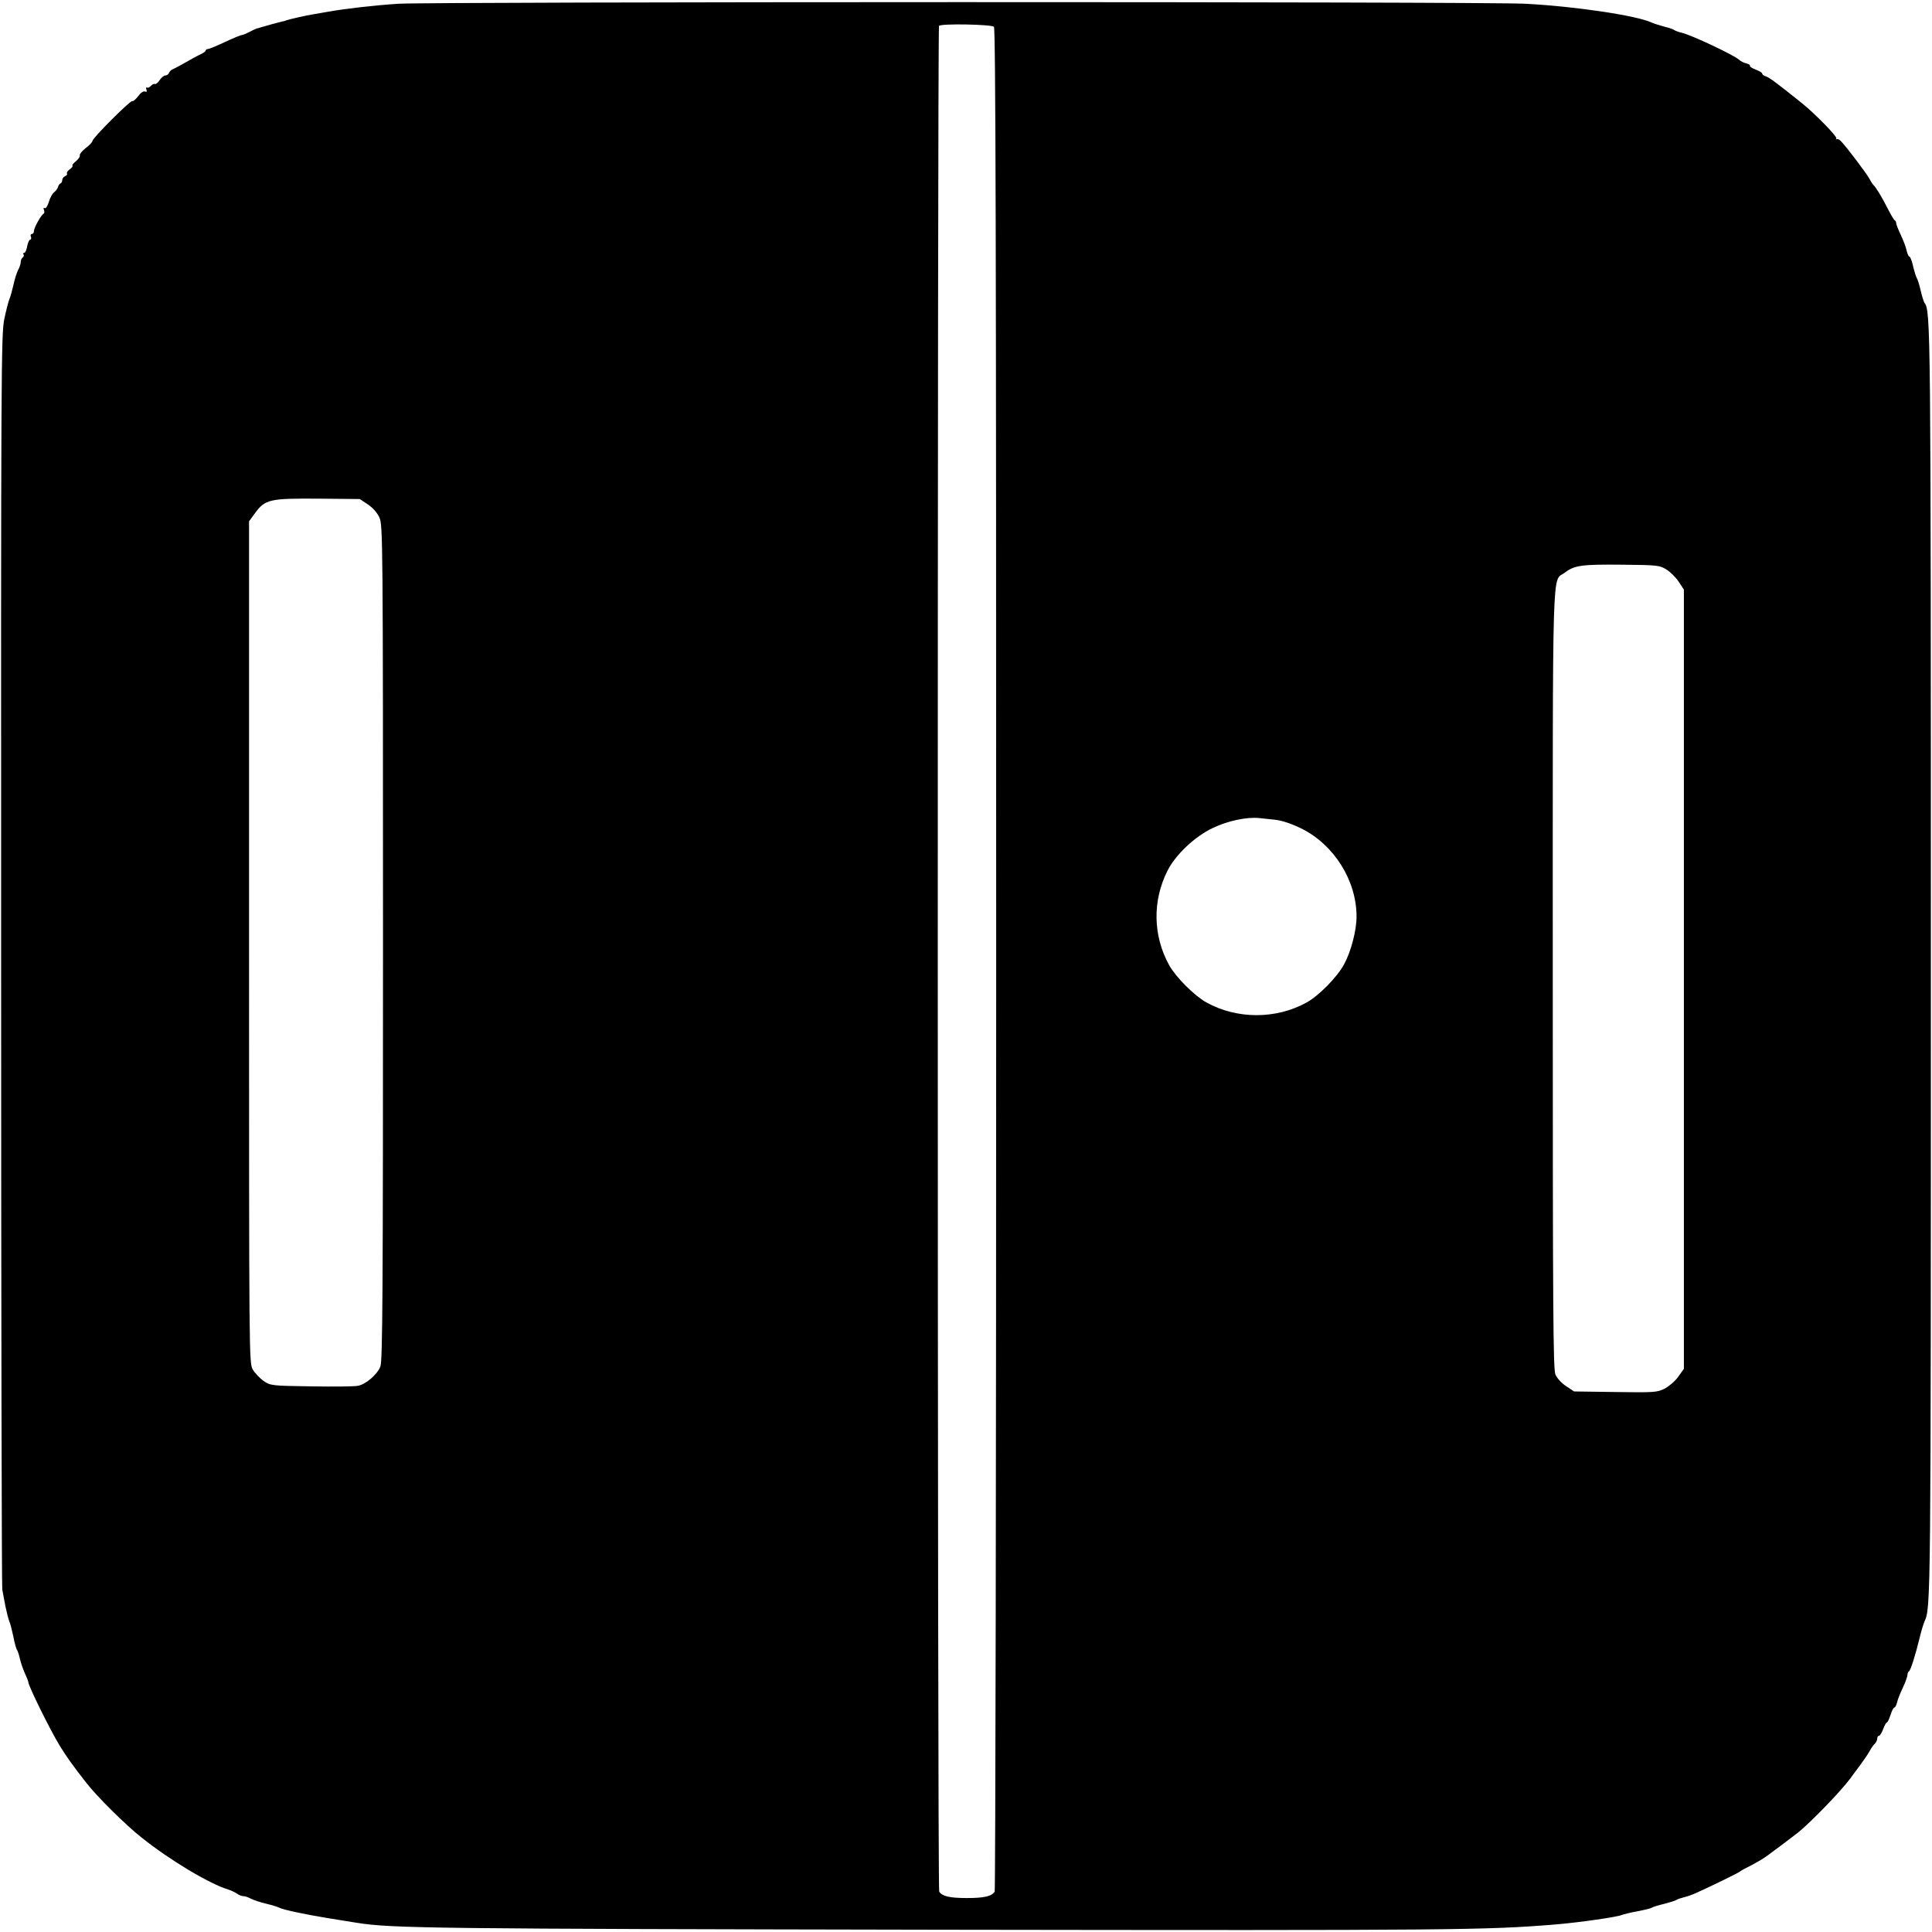 <?xml version="1.0" standalone="no"?>
<!DOCTYPE svg PUBLIC "-//W3C//DTD SVG 20010904//EN"
 "http://www.w3.org/TR/2001/REC-SVG-20010904/DTD/svg10.dtd">
<svg version="1.0" xmlns="http://www.w3.org/2000/svg"
 width="1024pt" height="1024pt" viewBox="0 0 1024 1024"
 preserveAspectRatio="xMidYMid meet">

<g transform="translate(0,1024) scale(0.1,-0.1)"
fill="#000000" stroke="none">
<path d="M2110 10220 c-124 -8 -281 -26 -370 -42 -30 -5 -64 -11 -75 -13 -41
-6 -130 -27 -145 -32 -8 -3 -19 -7 -25 -7 -10 -2 -90 -24 -113 -31 -7 -3 -14
-4 -17 -5 -3 0 -20 -7 -38 -17 -17 -9 -36 -17 -42 -18 -10 -1 -33 -10 -122
-51 -28 -13 -57 -24 -62 -24 -6 0 -11 -4 -11 -8 0 -4 -12 -13 -27 -20 -16 -7
-50 -26 -78 -42 -27 -16 -58 -32 -67 -36 -9 -3 -19 -12 -22 -20 -3 -8 -12 -14
-20 -14 -7 0 -21 -11 -30 -25 -9 -14 -21 -23 -25 -20 -5 2 -14 -2 -21 -10 -7
-8 -16 -12 -21 -9 -5 3 -6 -2 -3 -11 4 -10 2 -14 -8 -10 -8 3 -23 -7 -36 -25
-13 -17 -26 -28 -31 -26 -9 6 -211 -196 -211 -211 0 -6 -16 -23 -36 -38 -19
-15 -33 -32 -31 -38 2 -7 -7 -20 -20 -31 -13 -10 -22 -21 -19 -24 3 -3 -3 -12
-14 -19 -11 -8 -18 -18 -15 -23 3 -4 -2 -10 -10 -14 -8 -3 -15 -12 -15 -20 0
-8 -4 -16 -9 -18 -5 -1 -11 -10 -13 -18 -2 -8 -11 -21 -20 -28 -10 -7 -23 -30
-29 -52 -7 -22 -16 -37 -22 -33 -6 4 -8 0 -4 -10 3 -9 3 -17 -1 -19 -13 -5
-52 -75 -52 -92 0 -9 -5 -16 -11 -16 -6 0 -9 -7 -5 -15 3 -8 1 -15 -4 -15 -5
0 -12 -16 -16 -35 -3 -19 -10 -35 -16 -35 -5 0 -7 -4 -3 -9 3 -5 1 -12 -5 -16
-5 -3 -10 -14 -10 -23 0 -9 -6 -29 -14 -43 -7 -14 -19 -50 -25 -80 -7 -30 -16
-63 -21 -74 -5 -11 -17 -58 -27 -105 -17 -81 -18 -257 -17 -3395 0 -1821 3
-3323 6 -3340 3 -16 11 -57 17 -90 7 -33 16 -69 21 -80 5 -11 14 -47 21 -80 6
-33 15 -64 19 -70 4 -5 11 -26 15 -45 4 -19 16 -54 26 -77 11 -23 19 -45 19
-48 0 -20 117 -257 168 -340 34 -55 67 -102 140 -195 55 -71 209 -224 292
-289 151 -121 361 -246 460 -276 14 -4 34 -14 45 -21 11 -8 26 -14 35 -14 8 0
27 -6 41 -14 14 -7 50 -19 80 -26 30 -7 61 -17 69 -21 19 -11 140 -36 255 -55
50 -8 119 -19 155 -25 186 -30 409 -32 3110 -37 2726 -4 2874 -2 3245 28 129
11 324 39 350 50 11 4 49 14 85 20 36 7 70 15 75 19 6 4 35 13 65 20 30 8 60
17 65 21 6 4 24 10 40 14 17 4 46 14 65 23 66 29 225 107 230 112 3 3 21 14
40 23 34 17 84 45 105 61 49 36 136 101 165 124 69 56 228 220 278 288 4 6 25
35 48 65 22 30 47 66 54 80 7 13 19 31 27 38 7 7 13 20 13 28 0 8 4 14 9 14 5
0 15 16 22 35 7 19 16 35 19 35 4 0 13 18 20 40 7 22 16 40 21 40 4 0 10 12
14 27 3 15 17 50 31 79 13 28 24 58 24 67 0 8 4 17 8 19 8 3 34 84 58 183 8
33 19 69 24 80 34 75 34 78 34 3495 0 3401 -1 3452 -34 3495 -4 6 -13 35 -20
65 -7 30 -16 60 -20 65 -4 6 -13 34 -20 63 -6 28 -15 52 -20 52 -4 0 -10 14
-14 30 -3 17 -17 54 -31 84 -14 29 -25 58 -25 64 0 6 -3 12 -7 14 -5 2 -21 30
-38 63 -29 58 -63 114 -76 125 -3 3 -12 16 -19 30 -14 27 -124 173 -152 201
-9 10 -20 14 -24 11 -4 -4 -4 -2 -1 4 6 10 -115 133 -181 186 -137 110 -174
137 -192 143 -11 3 -20 10 -20 15 0 5 -16 14 -34 21 -19 7 -33 16 -31 20 3 4
-6 10 -19 13 -14 3 -31 12 -38 19 -27 25 -250 130 -303 143 -17 4 -34 10 -40
14 -5 5 -30 13 -55 19 -25 7 -54 16 -65 21 -77 37 -403 86 -669 100 -209 12
-5800 11 -5976 0z m3158 -122 c9 -9 12 -1121 12 -4942 0 -2712 -4 -4936 -8
-4942 -16 -25 -56 -34 -147 -34 -91 0 -131 9 -147 34 -10 14 -10 9880 -1 9889
12 13 278 8 291 -5z m-3319 -2531 c27 -18 50 -44 62 -70 18 -41 19 -103 19
-2255 0 -1836 -2 -2218 -14 -2245 -17 -43 -78 -95 -119 -102 -18 -4 -129 -5
-247 -3 -210 3 -216 4 -252 28 -20 14 -46 41 -58 61 -20 37 -20 38 -20 2266
l0 2230 30 41 c55 76 78 81 341 79 l216 -2 42 -28z m6884 -346 c21 -13 50 -42
65 -65 l27 -41 0 -2065 0 -2065 -30 -42 c-16 -23 -49 -51 -72 -63 -40 -20 -55
-21 -261 -18 l-219 3 -42 28 c-25 16 -49 43 -57 62 -12 29 -14 337 -14 2096 0
2284 -5 2101 64 2154 51 39 90 44 301 42 191 -2 202 -3 238 -26z m-2073 -1326
c35 -4 86 -21 137 -46 174 -86 293 -276 293 -467 0 -73 -29 -185 -66 -253 -36
-67 -133 -166 -198 -202 -162 -90 -370 -90 -532 0 -63 35 -162 134 -197 197
-86 155 -90 341 -9 501 42 84 144 181 239 226 81 39 182 60 248 53 17 -2 55
-6 85 -9z"/>
</g>
</svg>
